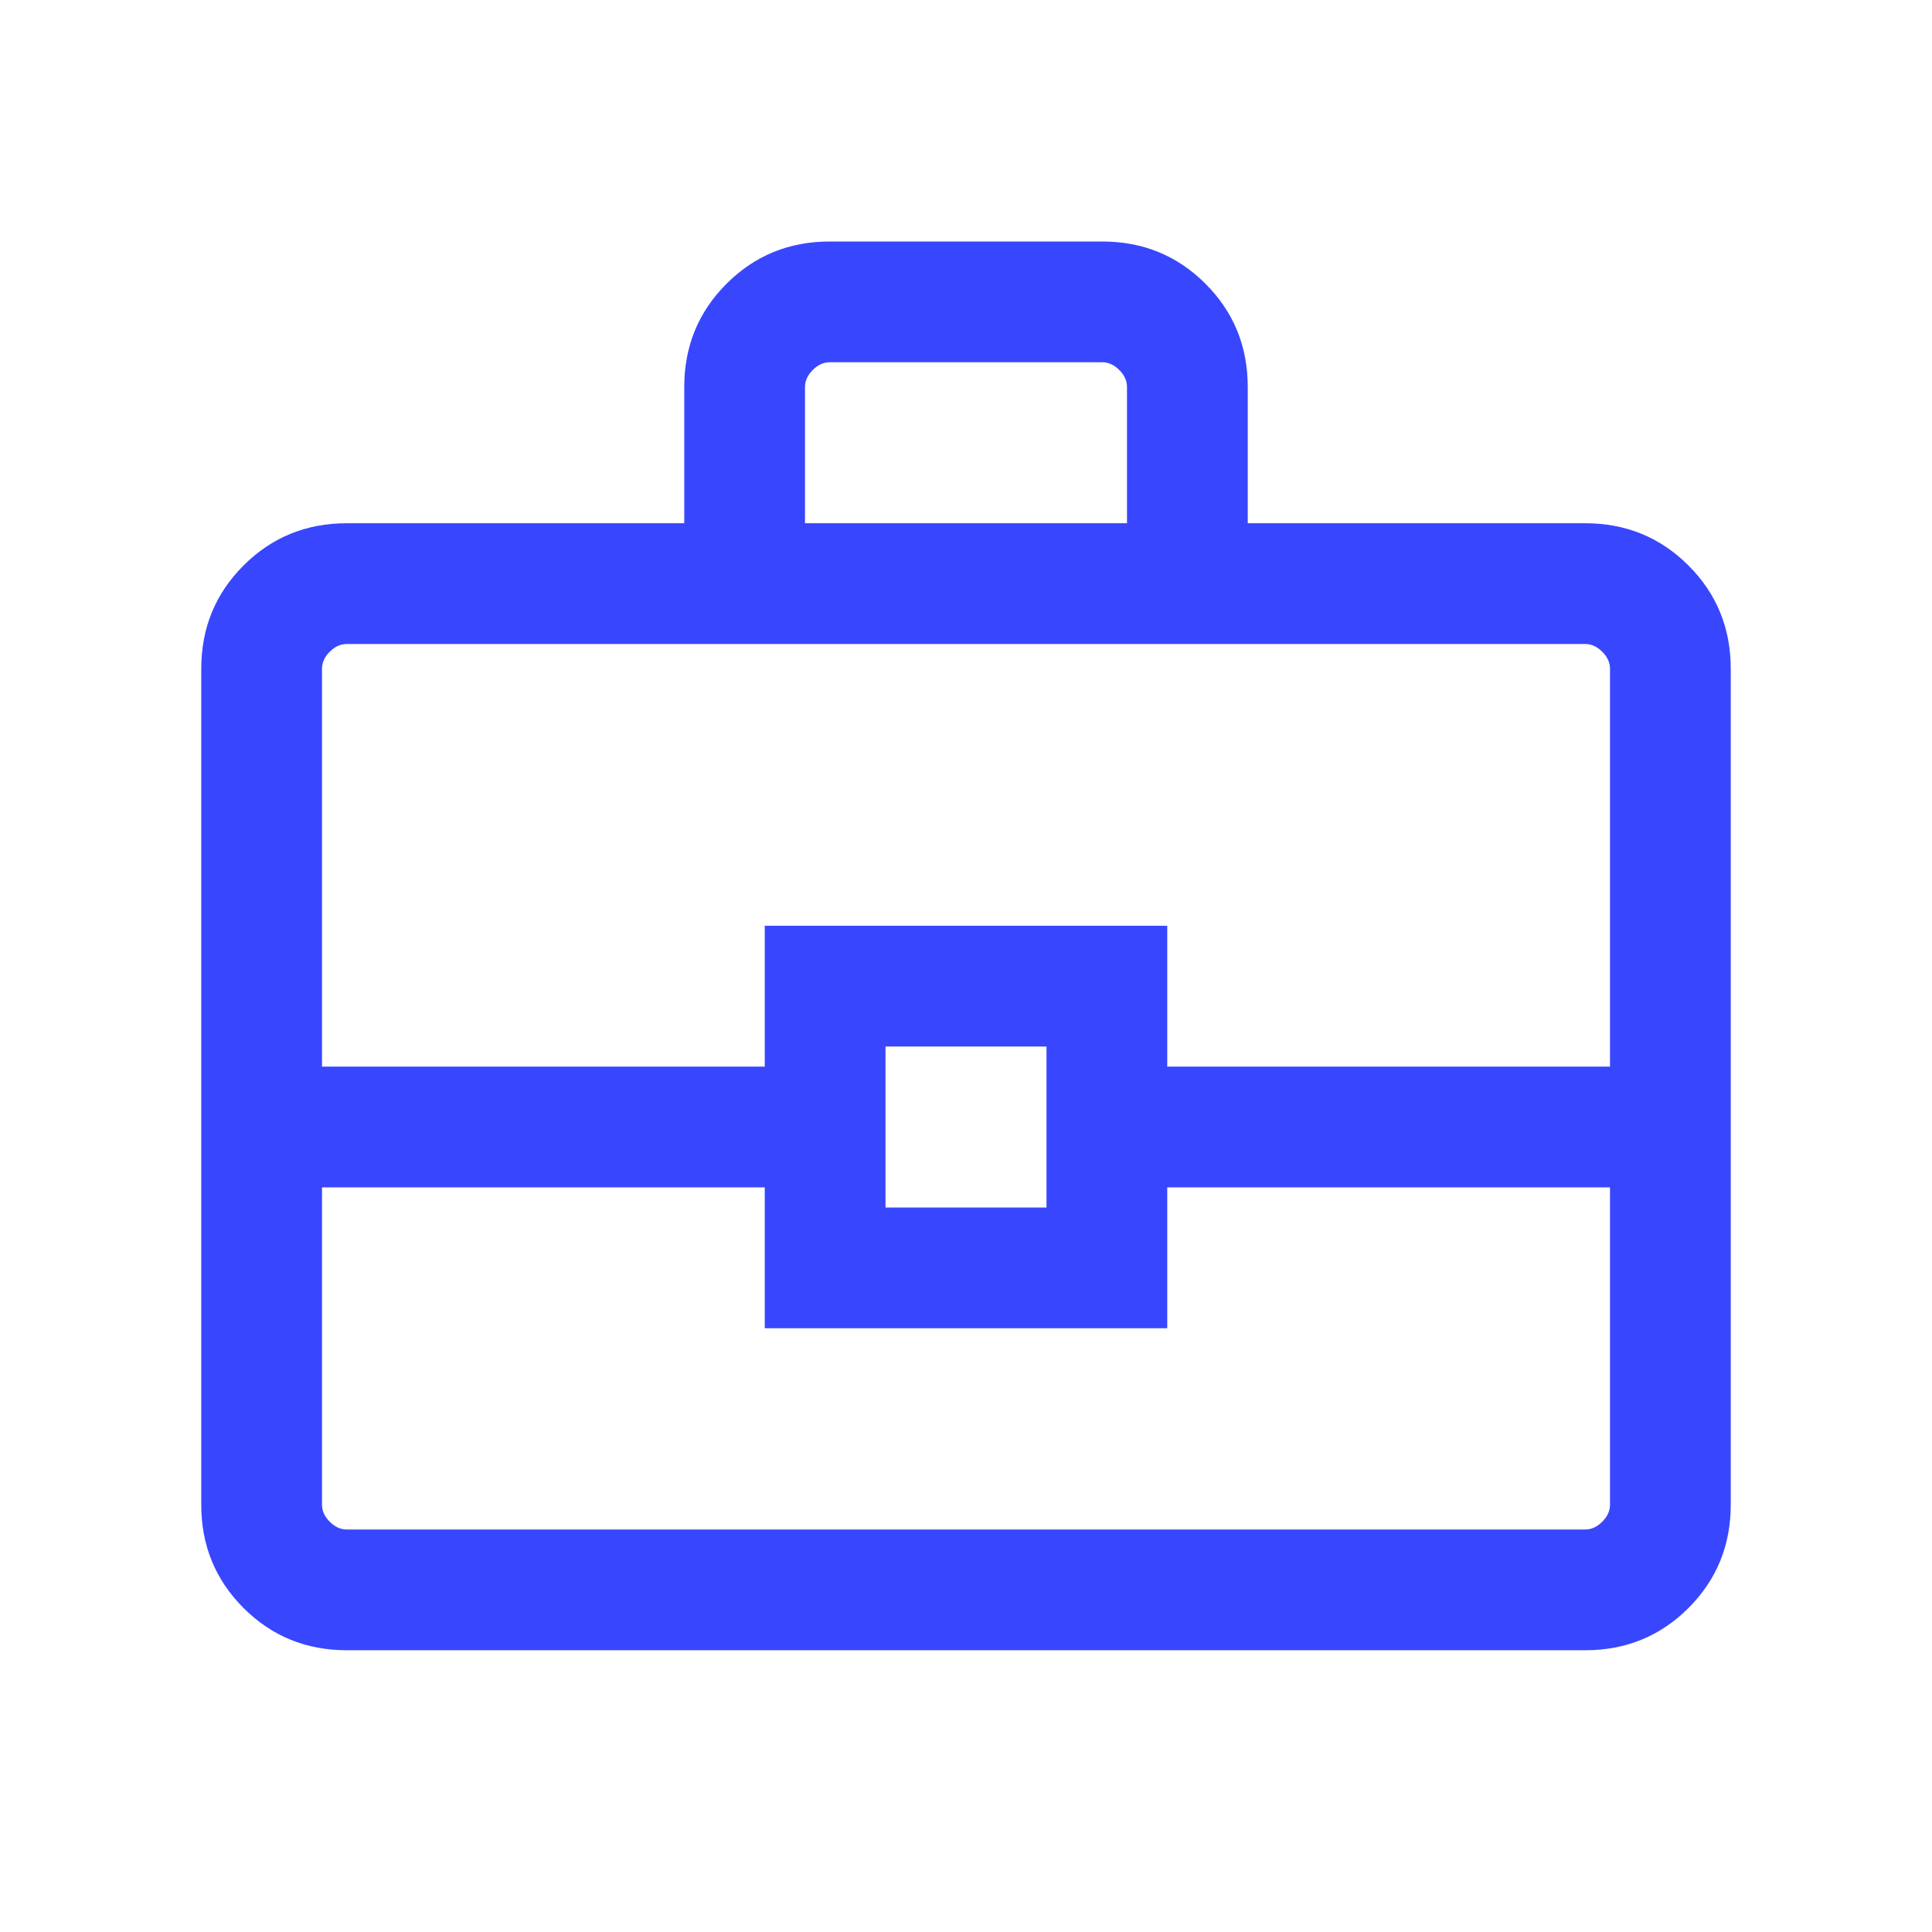 <svg width="48" height="48" viewBox="0 0 48 48" fill="none" xmlns="http://www.w3.org/2000/svg">
<mask id="mask0_2052_676" style="mask-type:alpha" maskUnits="userSpaceOnUse" x="0" y="0" width="48" height="48">
<rect width="48" height="48" fill="#D9D9D9"/>
</mask>
<g mask="url(#mask0_2052_676)">
<path d="M8.616 41C7.605 41 6.75 40.65 6.05 39.95C5.35 39.25 5 38.395 5 37.385V16.616C5 15.605 5.35 14.75 6.05 14.05C6.75 13.35 7.605 13 8.616 13H17V9.616C17 8.605 17.35 7.75 18.05 7.05C18.75 6.35 19.605 6 20.616 6H27.384C28.395 6 29.25 6.35 29.95 7.05C30.65 7.75 31 8.605 31 9.616V13H39.385C40.395 13 41.25 13.35 41.95 14.05C42.65 14.75 43 15.605 43 16.616V37.385C43 38.395 42.65 39.25 41.95 39.95C41.25 40.65 40.395 41 39.385 41H8.616ZM20 13H28V9.616C28 9.461 27.936 9.32 27.808 9.193C27.68 9.064 27.538 9 27.384 9H20.616C20.462 9 20.32 9.064 20.192 9.193C20.064 9.32 20 9.461 20 9.616V13ZM40 29.5H29V33H19V29.5H8V37.385C8 37.538 8.064 37.679 8.193 37.807C8.32 37.936 8.461 38 8.616 38H39.385C39.538 38 39.679 37.936 39.807 37.807C39.936 37.679 40 37.538 40 37.385V29.5ZM22 30H26V26H22V30ZM8 26.5H19V23H29V26.5H40V16.616C40 16.462 39.936 16.32 39.807 16.192C39.679 16.064 39.538 16 39.385 16H8.616C8.461 16 8.32 16.064 8.193 16.192C8.064 16.32 8 16.462 8 16.616V26.5Z" fill="#3847FE"/>
</g>
</svg>
